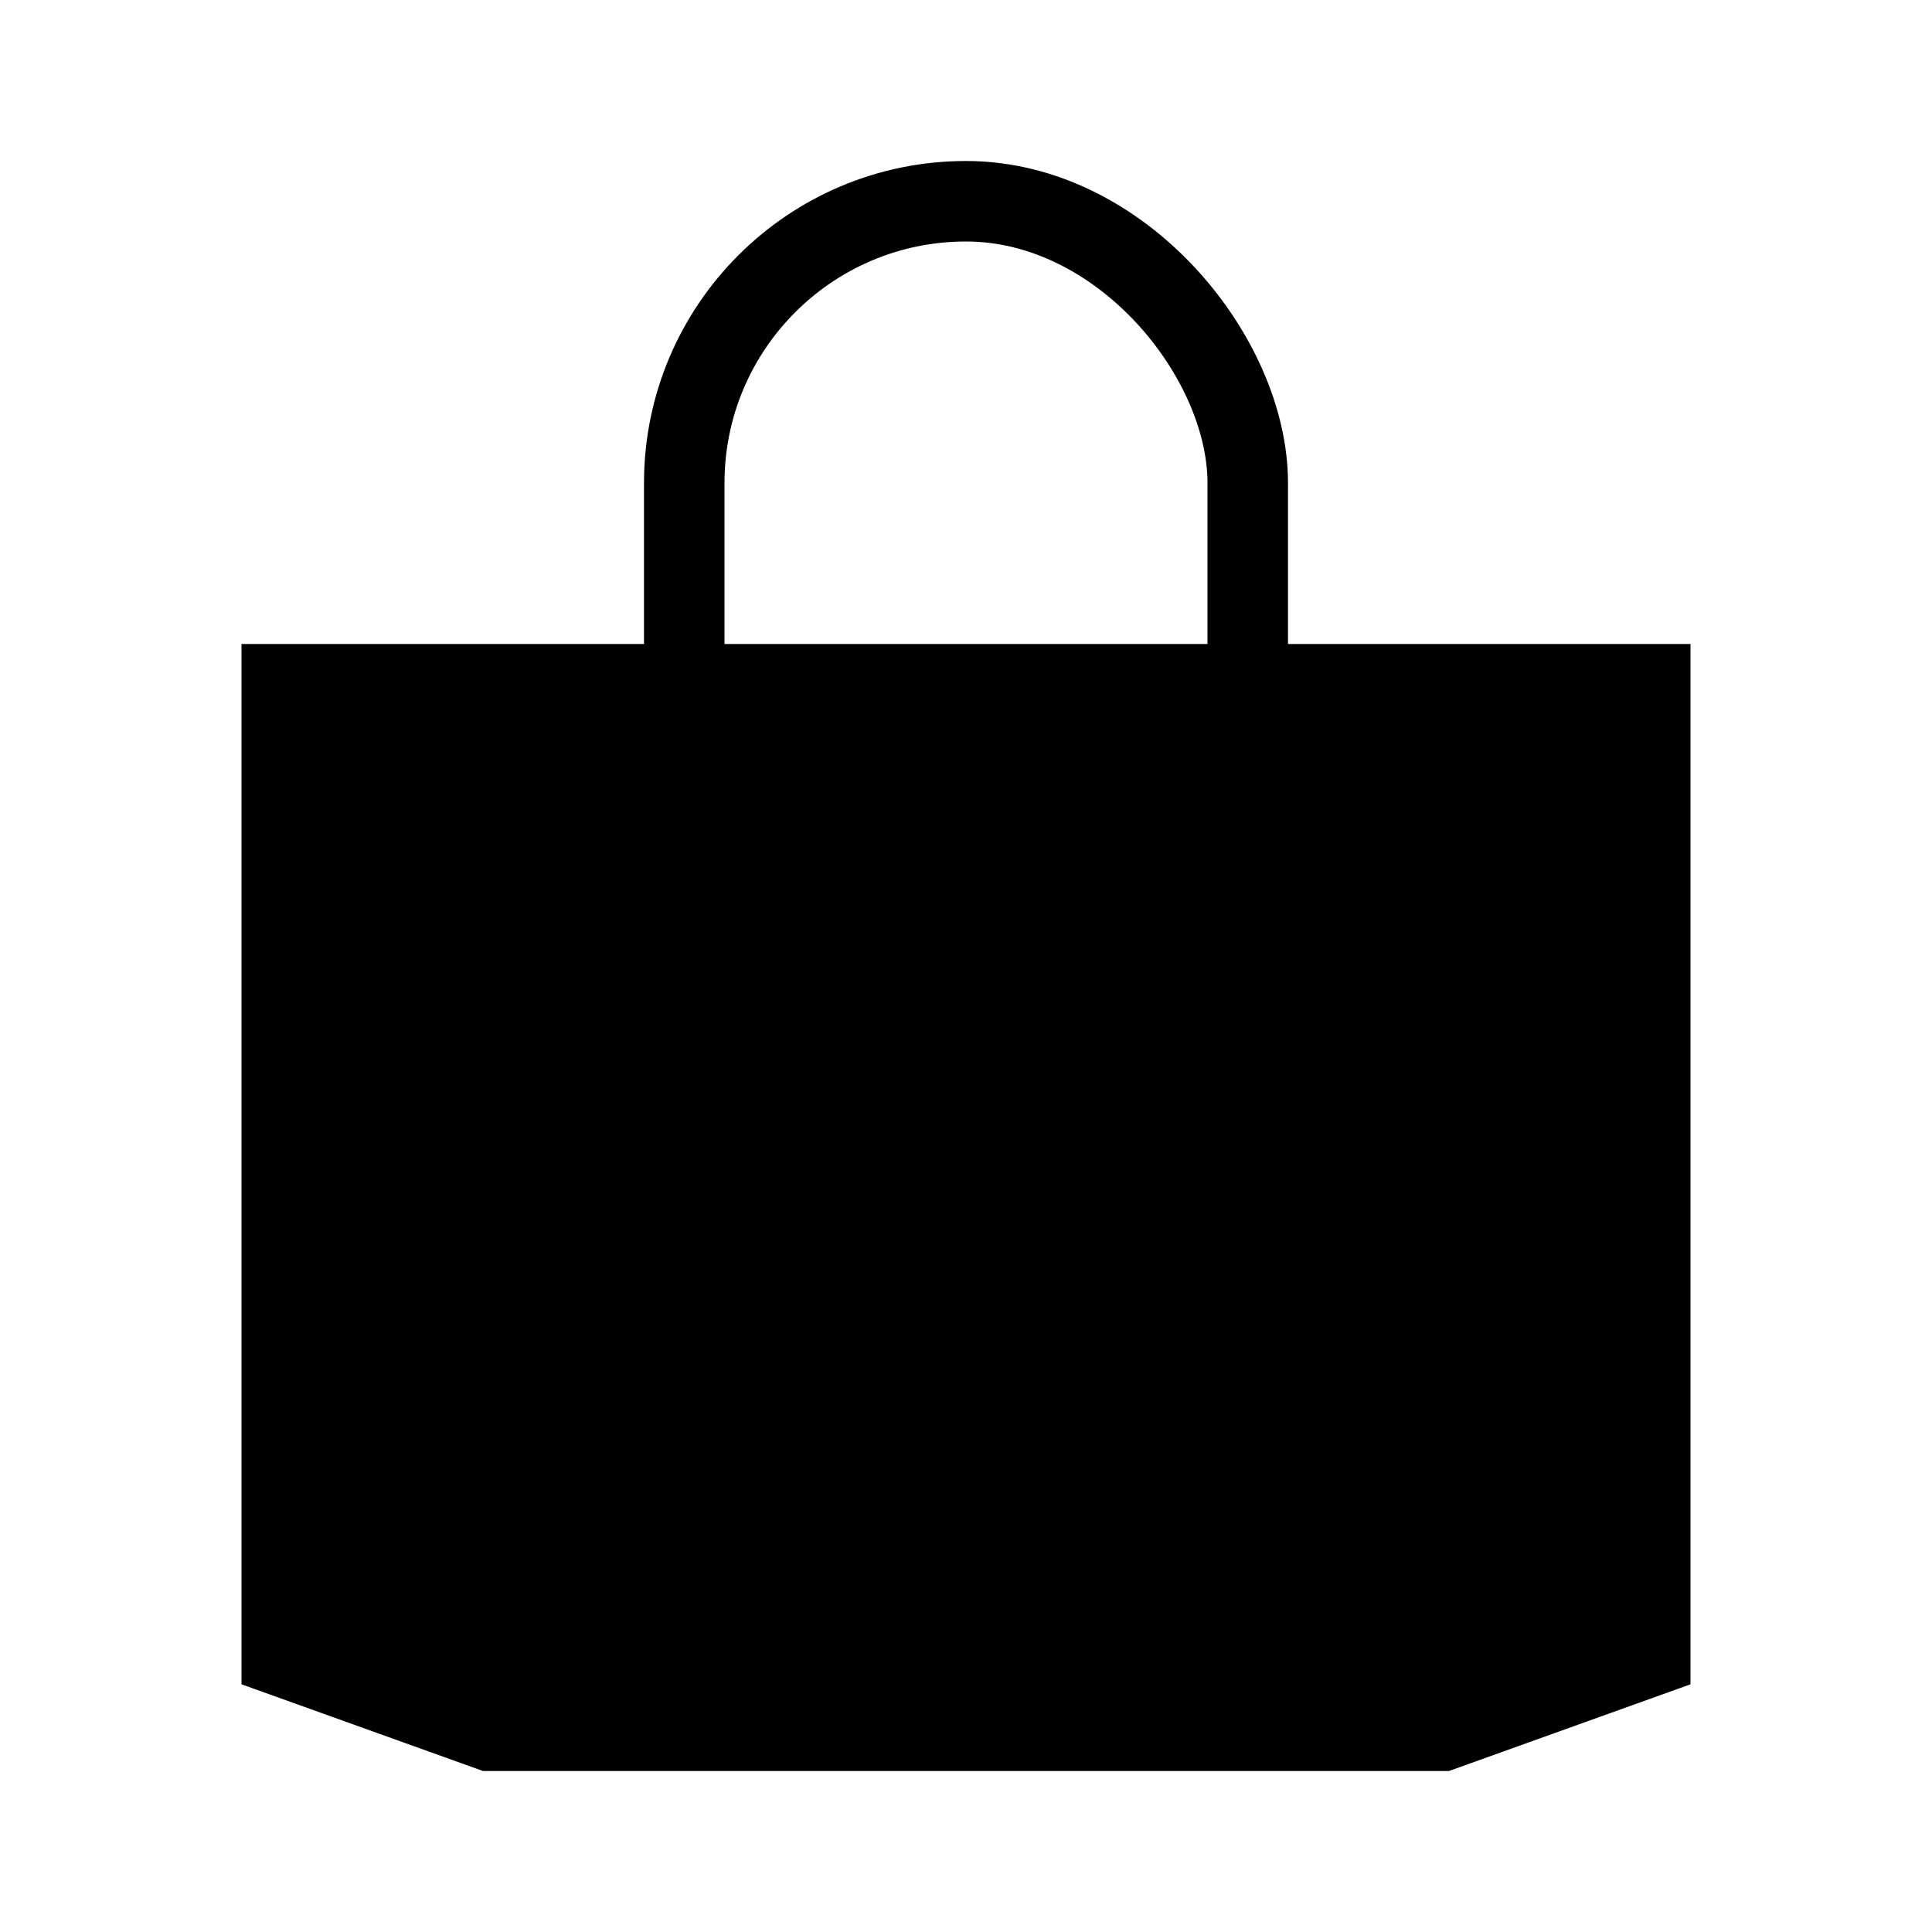 <svg width="24" height="24" viewBox="0 0 24 24" fill="none" xmlns="http://www.w3.org/2000/svg">
    <path d="M21 8H3V20.923L6 22H18L21 20.923V8Z" fill="black"/>
    <rect x="8.5" y="2.5" width="7" height="9" rx="3.5" stroke="black"/>
</svg>
